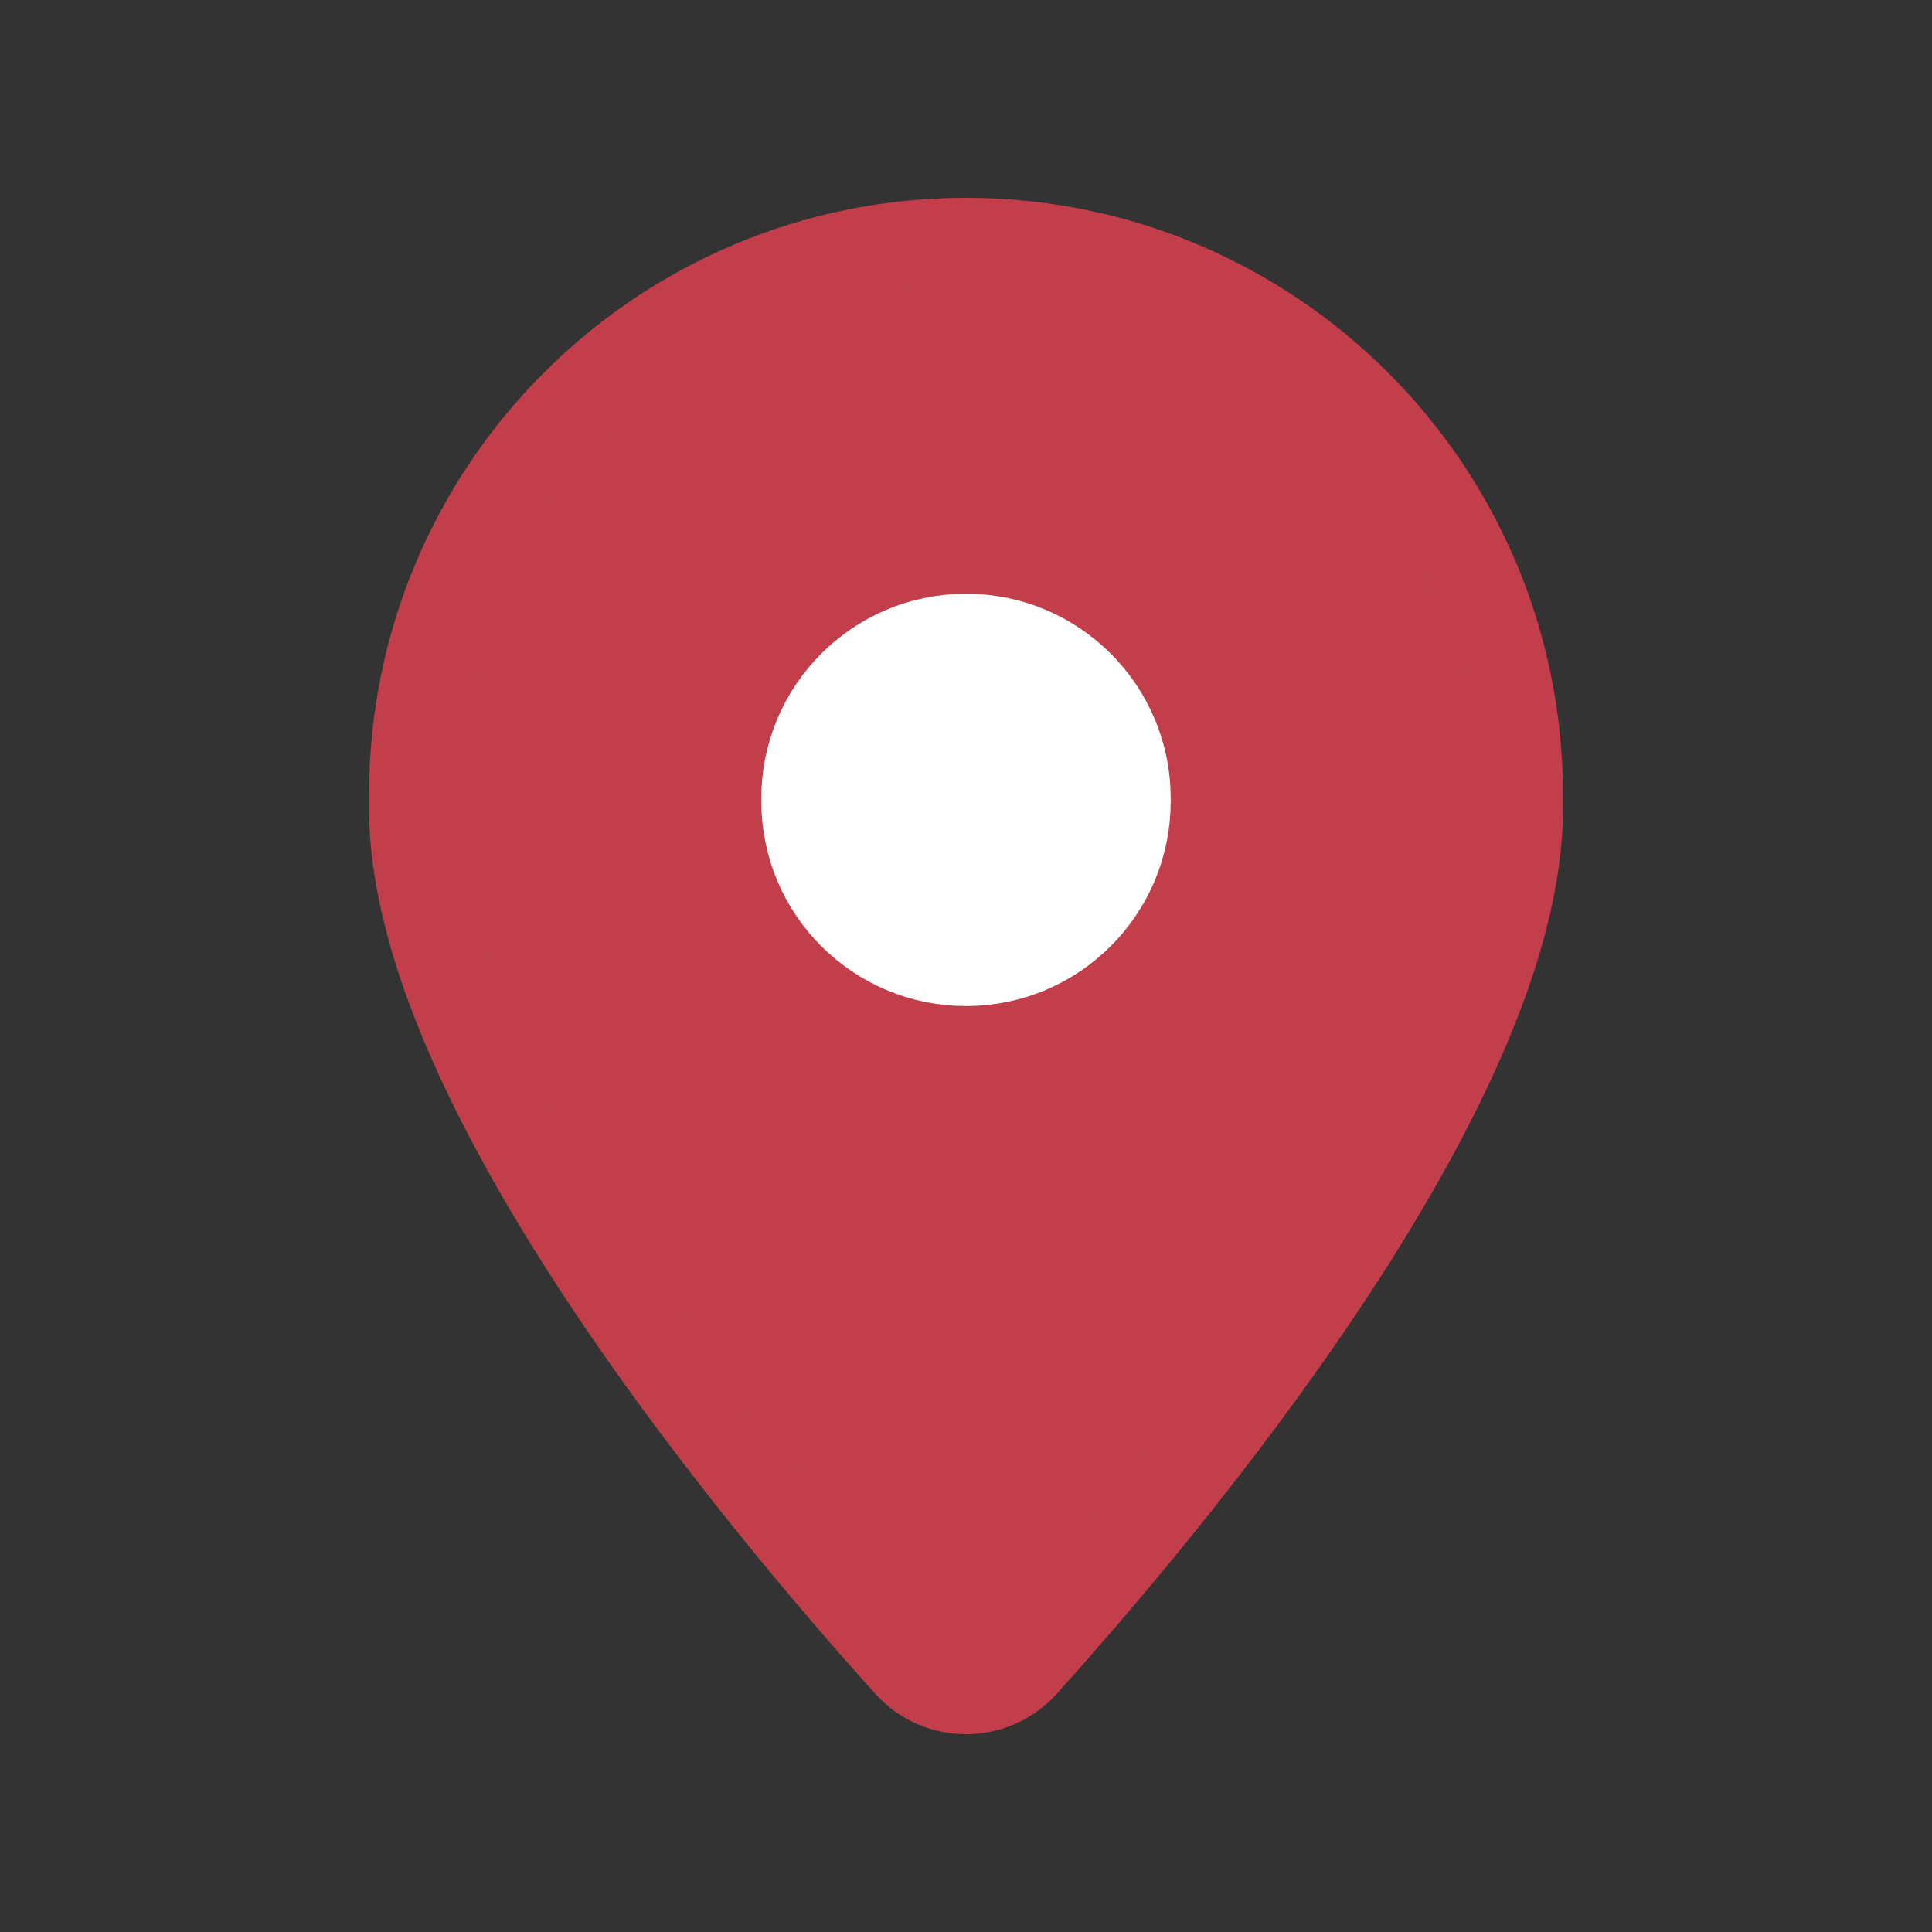 <svg width="32" height="32" viewBox="0 0 32 32" fill="none" xmlns="http://www.w3.org/2000/svg">
<rect x="0" y="0" width="32" height="32" fill="#333333" stroke="none"/>
<path d="M6.836 13.393V13.164C6.836 8.103 10.939 4 16 4C21.061 4 25.164 8.103 25.164 13.164V13.393C25.164 18.008 19.321 24.955 16.967 27.568C16.448 28.144 15.552 28.144 15.033 27.568C12.679 24.955 6.836 18.008 6.836 13.393Z" fill="#C13E4A" stroke="#C13E4A" stroke-width="1.447" stroke-linecap="round" stroke-linejoin="round"/>
<path fill-rule="evenodd" clip-rule="evenodd" d="M13.333 13.273C13.333 14.747 14.527 15.94 16 15.94C17.473 15.94 18.667 14.747 18.667 13.273V13.224C18.667 11.751 17.473 10.557 16 10.557C14.527 10.557 13.333 11.751 13.333 13.224" fill="white"/>
<path d="M13.333 13.273C13.333 14.747 14.527 15.94 16 15.94V15.94C17.473 15.94 18.667 14.747 18.667 13.273V13.224C18.667 11.751 17.473 10.557 16 10.557V10.557C14.527 10.557 13.333 11.751 13.333 13.224" stroke="white" stroke-width="1.447" stroke-linecap="round" stroke-linejoin="round"/>
</svg>
